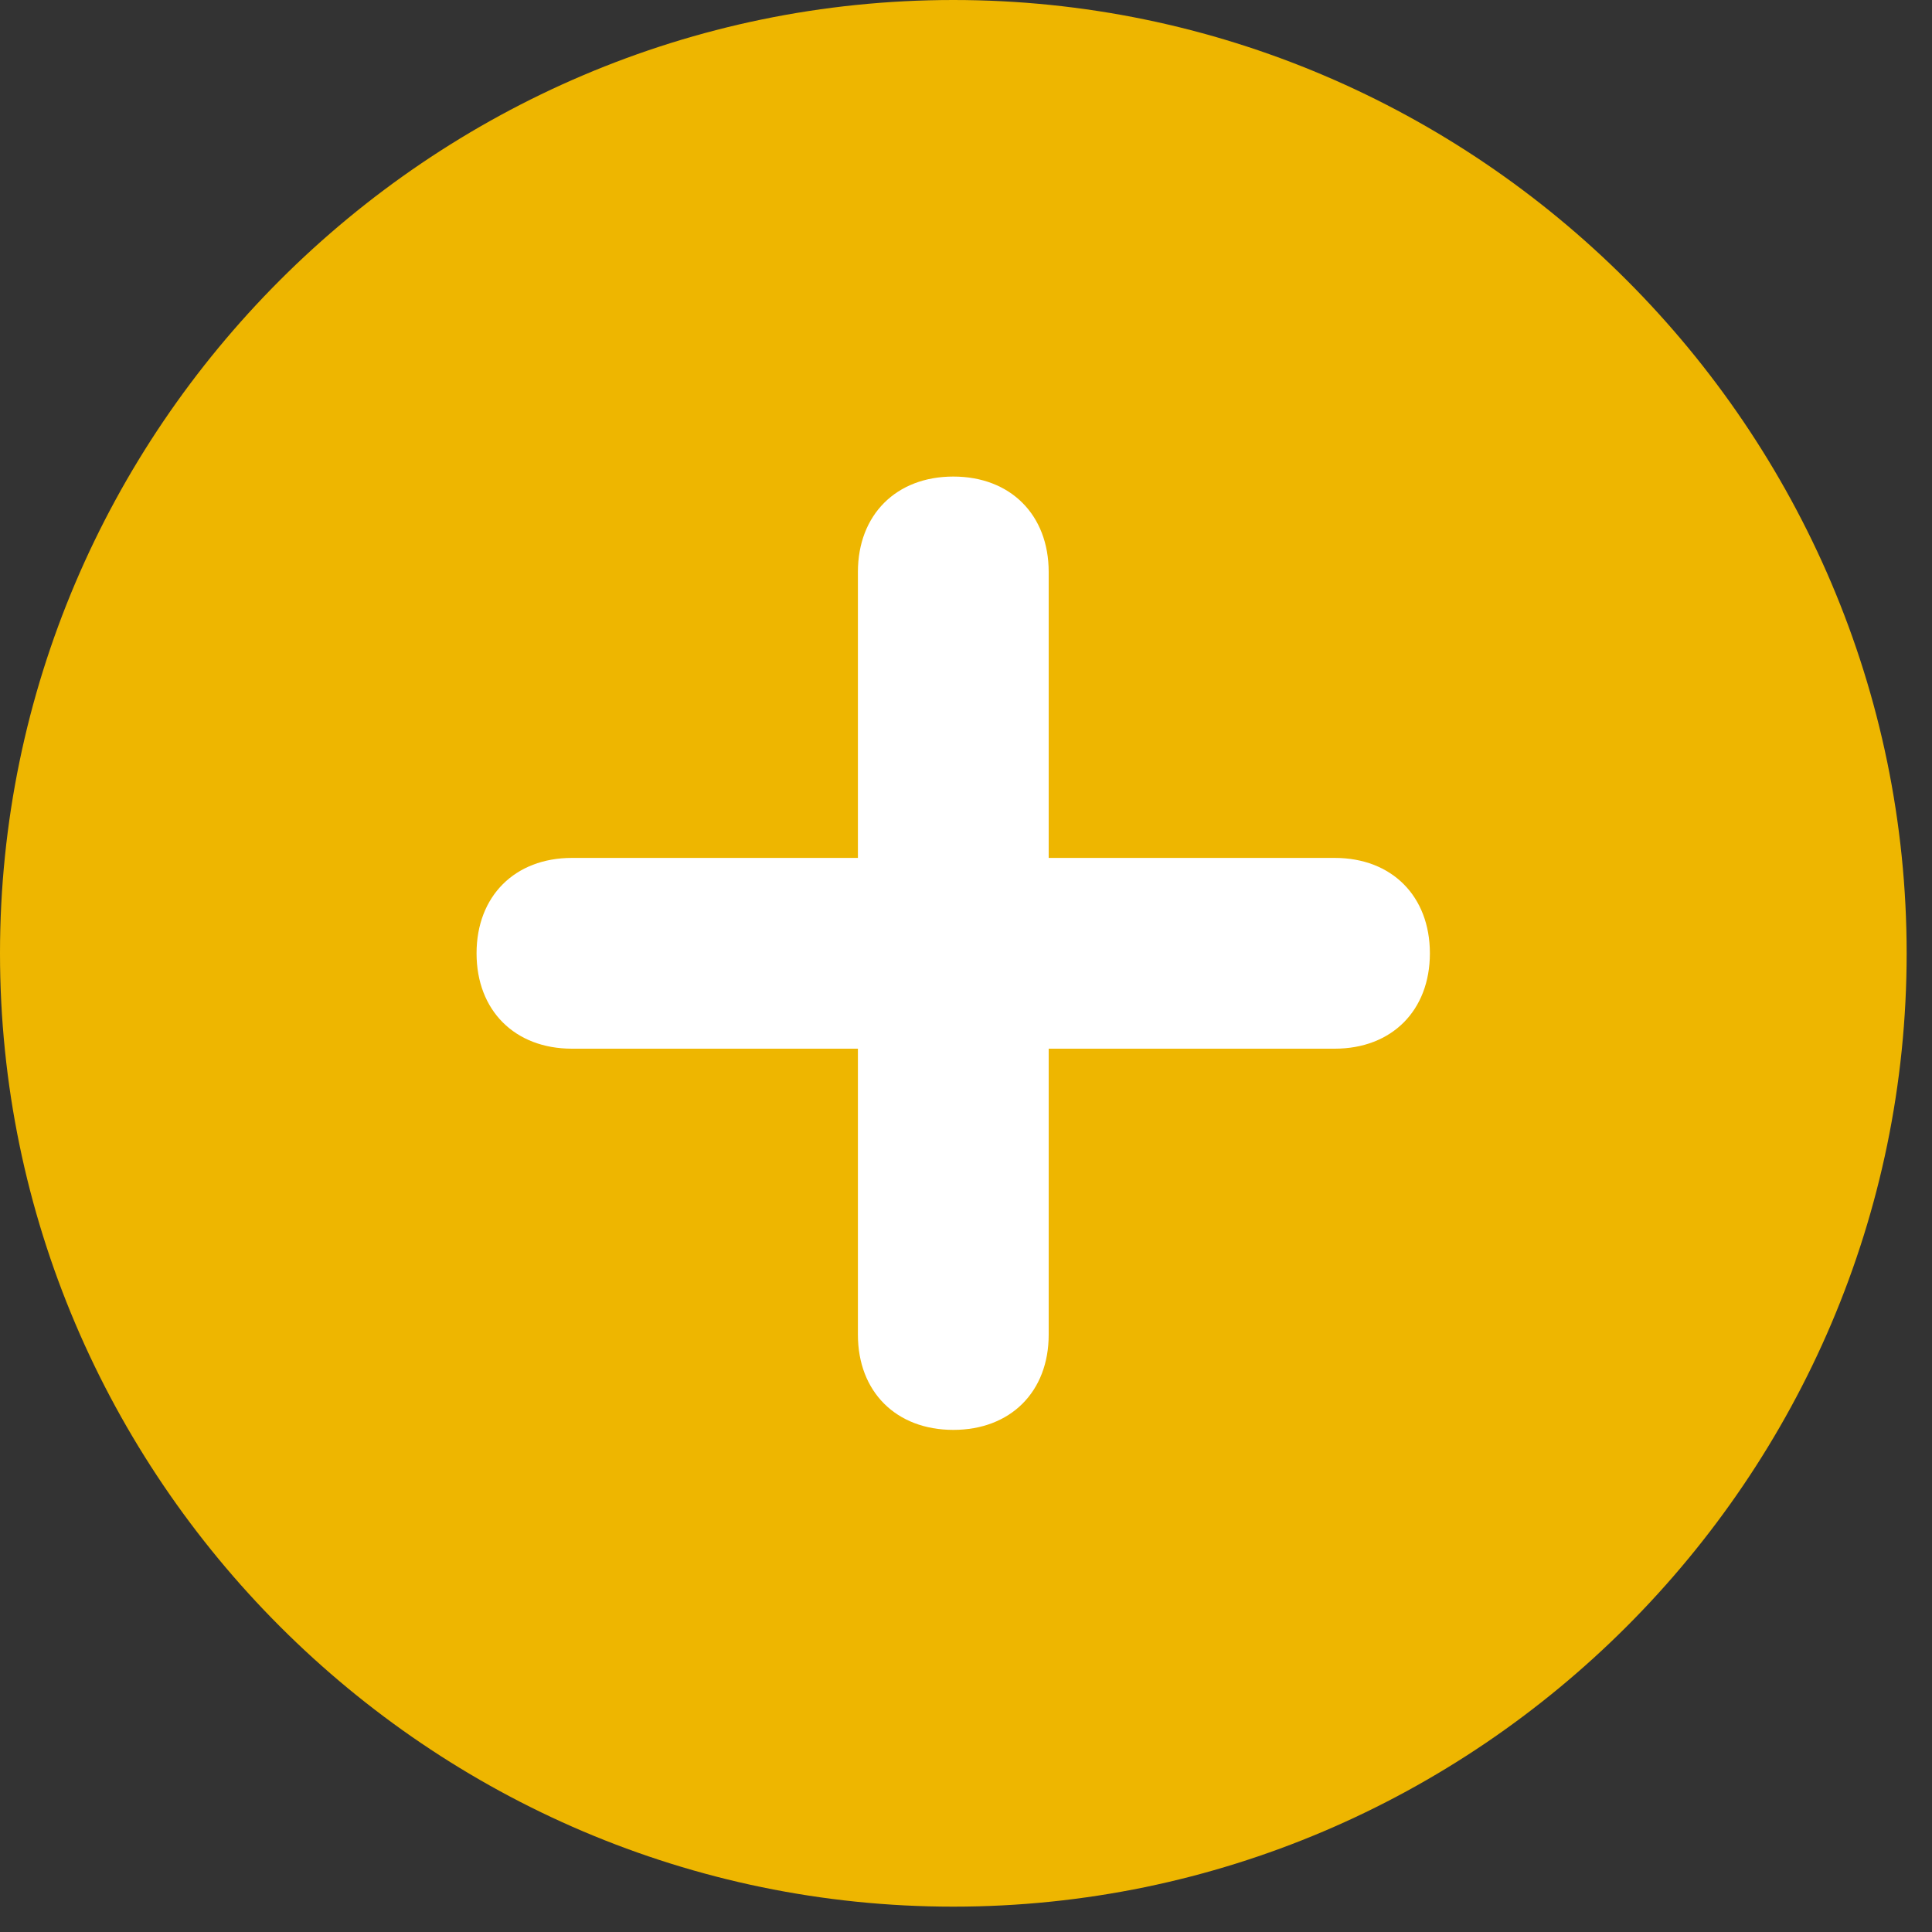 <svg xmlns="http://www.w3.org/2000/svg" xmlns:xlink="http://www.w3.org/1999/xlink" width="50" zoomAndPan="magnify" viewBox="0 0 37.5 37.5" height="50" preserveAspectRatio="xMidYMid meet" version="1.0"><rect x="0" y="0" width="37.5" height="37.5" fill="#333333" stroke="none"/><defs><clipPath id="a06a2102f1"><path d="M 7.477 8.809 L 28.793 8.809 L 28.793 28.496 L 7.477 28.496 Z M 7.477 8.809 " clip-rule="nonzero"/></clipPath><clipPath id="8d649eff09"><path d="M 0 0 L 37.008 0 L 37.008 37.008 L 0 37.008 Z M 0 0 " clip-rule="nonzero"/></clipPath></defs><g clip-path="url(#a06a2102f1)"><path fill="#ffffff" d="M 7.477 8.809 L 28.777 8.809 L 28.777 28.496 L 7.477 28.496 Z M 7.477 8.809 " fill-opacity="1" fill-rule="nonzero"/></g><g clip-path="url(#8d649eff09)"><path fill="#eeb600" d="M 18.504 0 C 8.328 0 0 8.328 0 18.504 C 0 28.68 8.328 37.008 18.504 37.008 C 28.68 37.008 37.008 28.68 37.008 18.504 C 37.008 8.328 28.68 0 18.504 0 Z M 25.906 20.355 L 20.355 20.355 L 20.355 25.906 C 20.355 27.016 19.613 27.754 18.504 27.754 C 17.395 27.754 16.652 27.016 16.652 25.906 L 16.652 20.355 L 11.102 20.355 C 9.992 20.355 9.25 19.613 9.25 18.504 C 9.25 17.395 9.992 16.652 11.102 16.652 L 16.652 16.652 L 16.652 11.102 C 16.652 9.992 17.395 9.25 18.504 9.25 C 19.613 9.25 20.355 9.992 20.355 11.102 L 20.355 16.652 L 25.906 16.652 C 27.016 16.652 27.754 17.395 27.754 18.504 C 27.754 19.613 27.016 20.355 25.906 20.355 Z M 25.906 20.355 " fill-opacity="1" fill-rule="nonzero"/></g></svg>